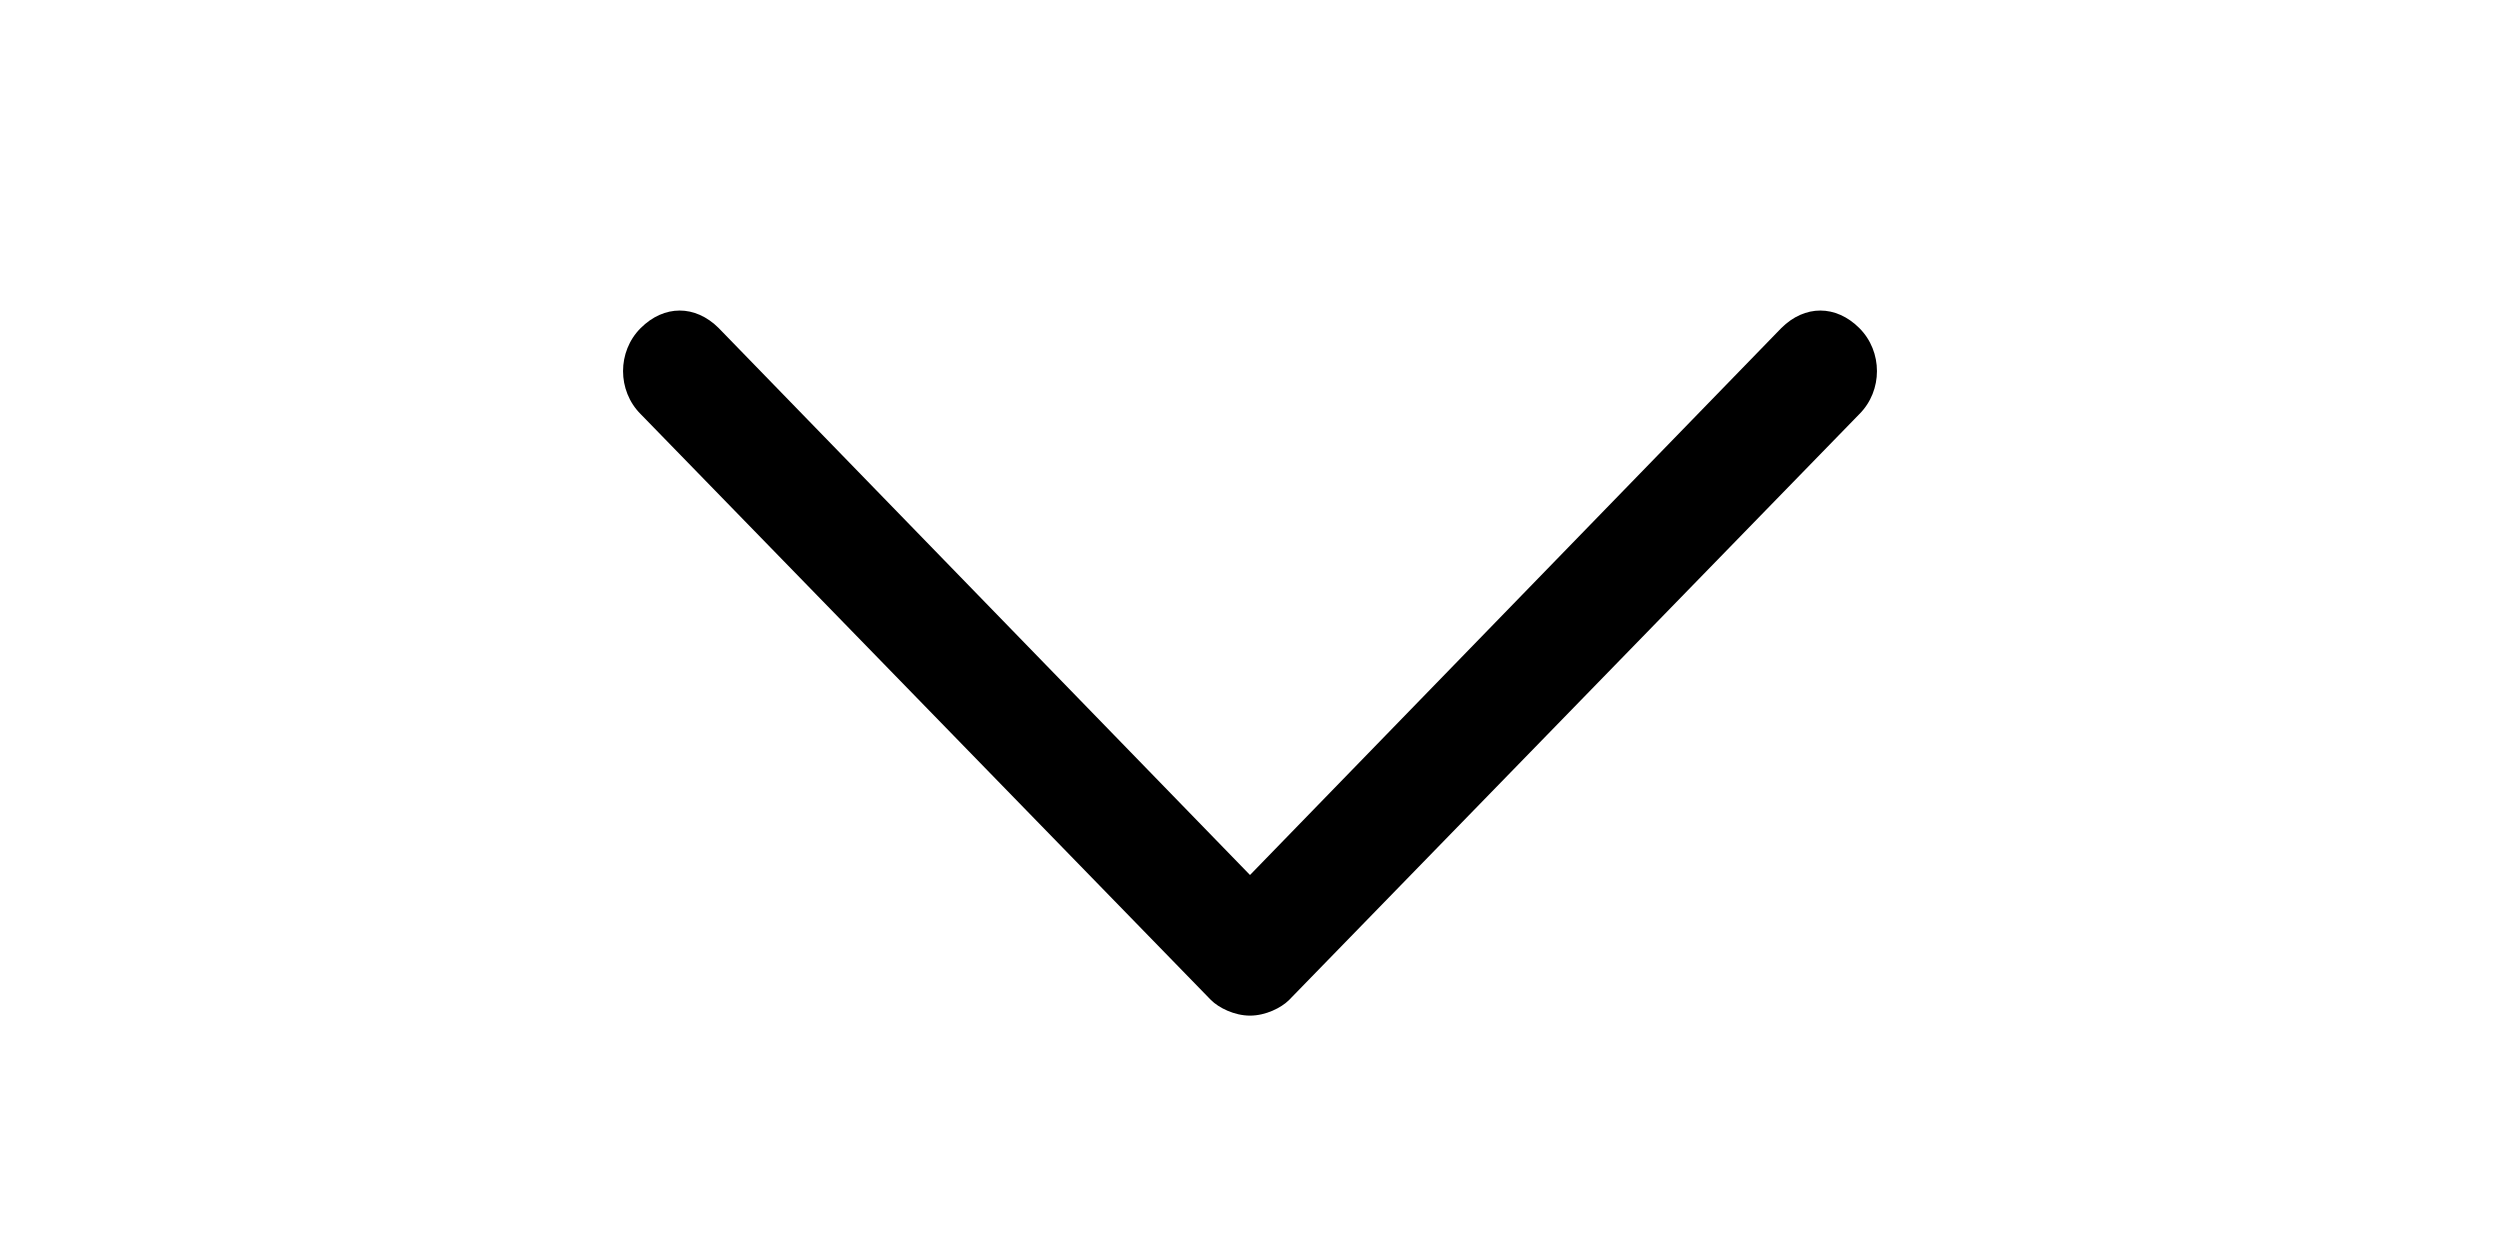 <?xml version="1.0" encoding="utf-8"?>
<!-- Generator: Adobe Illustrator 24.2.1, SVG Export Plug-In . SVG Version: 6.00 Build 0)  -->
<svg version="1.1" id="レイヤー_1" xmlns="http://www.w3.org/2000/svg" xmlns:xlink="http://www.w3.org/1999/xlink" x="0px"
     y="0px" viewBox="-8 -4 32 16" style="enable-background:new 0 0 16 9;" xml:space="preserve">
    <path id="path-1_1_" class="st0" d="M8,9C7.8,9,7.6,8.9,7.5,8.8L0.2,1.3c-0.3-0.3-0.3-0.8,0-1.1s0.7-0.3,1,0l6.8,7l6.8-7
	c0.3-0.3,0.7-0.3,1,0c0.3,0.3,0.3,0.8,0,1.1L8.5,8.8C8.4,8.9,8.2,9,8,9" fill="currentColor"/>
</svg>
